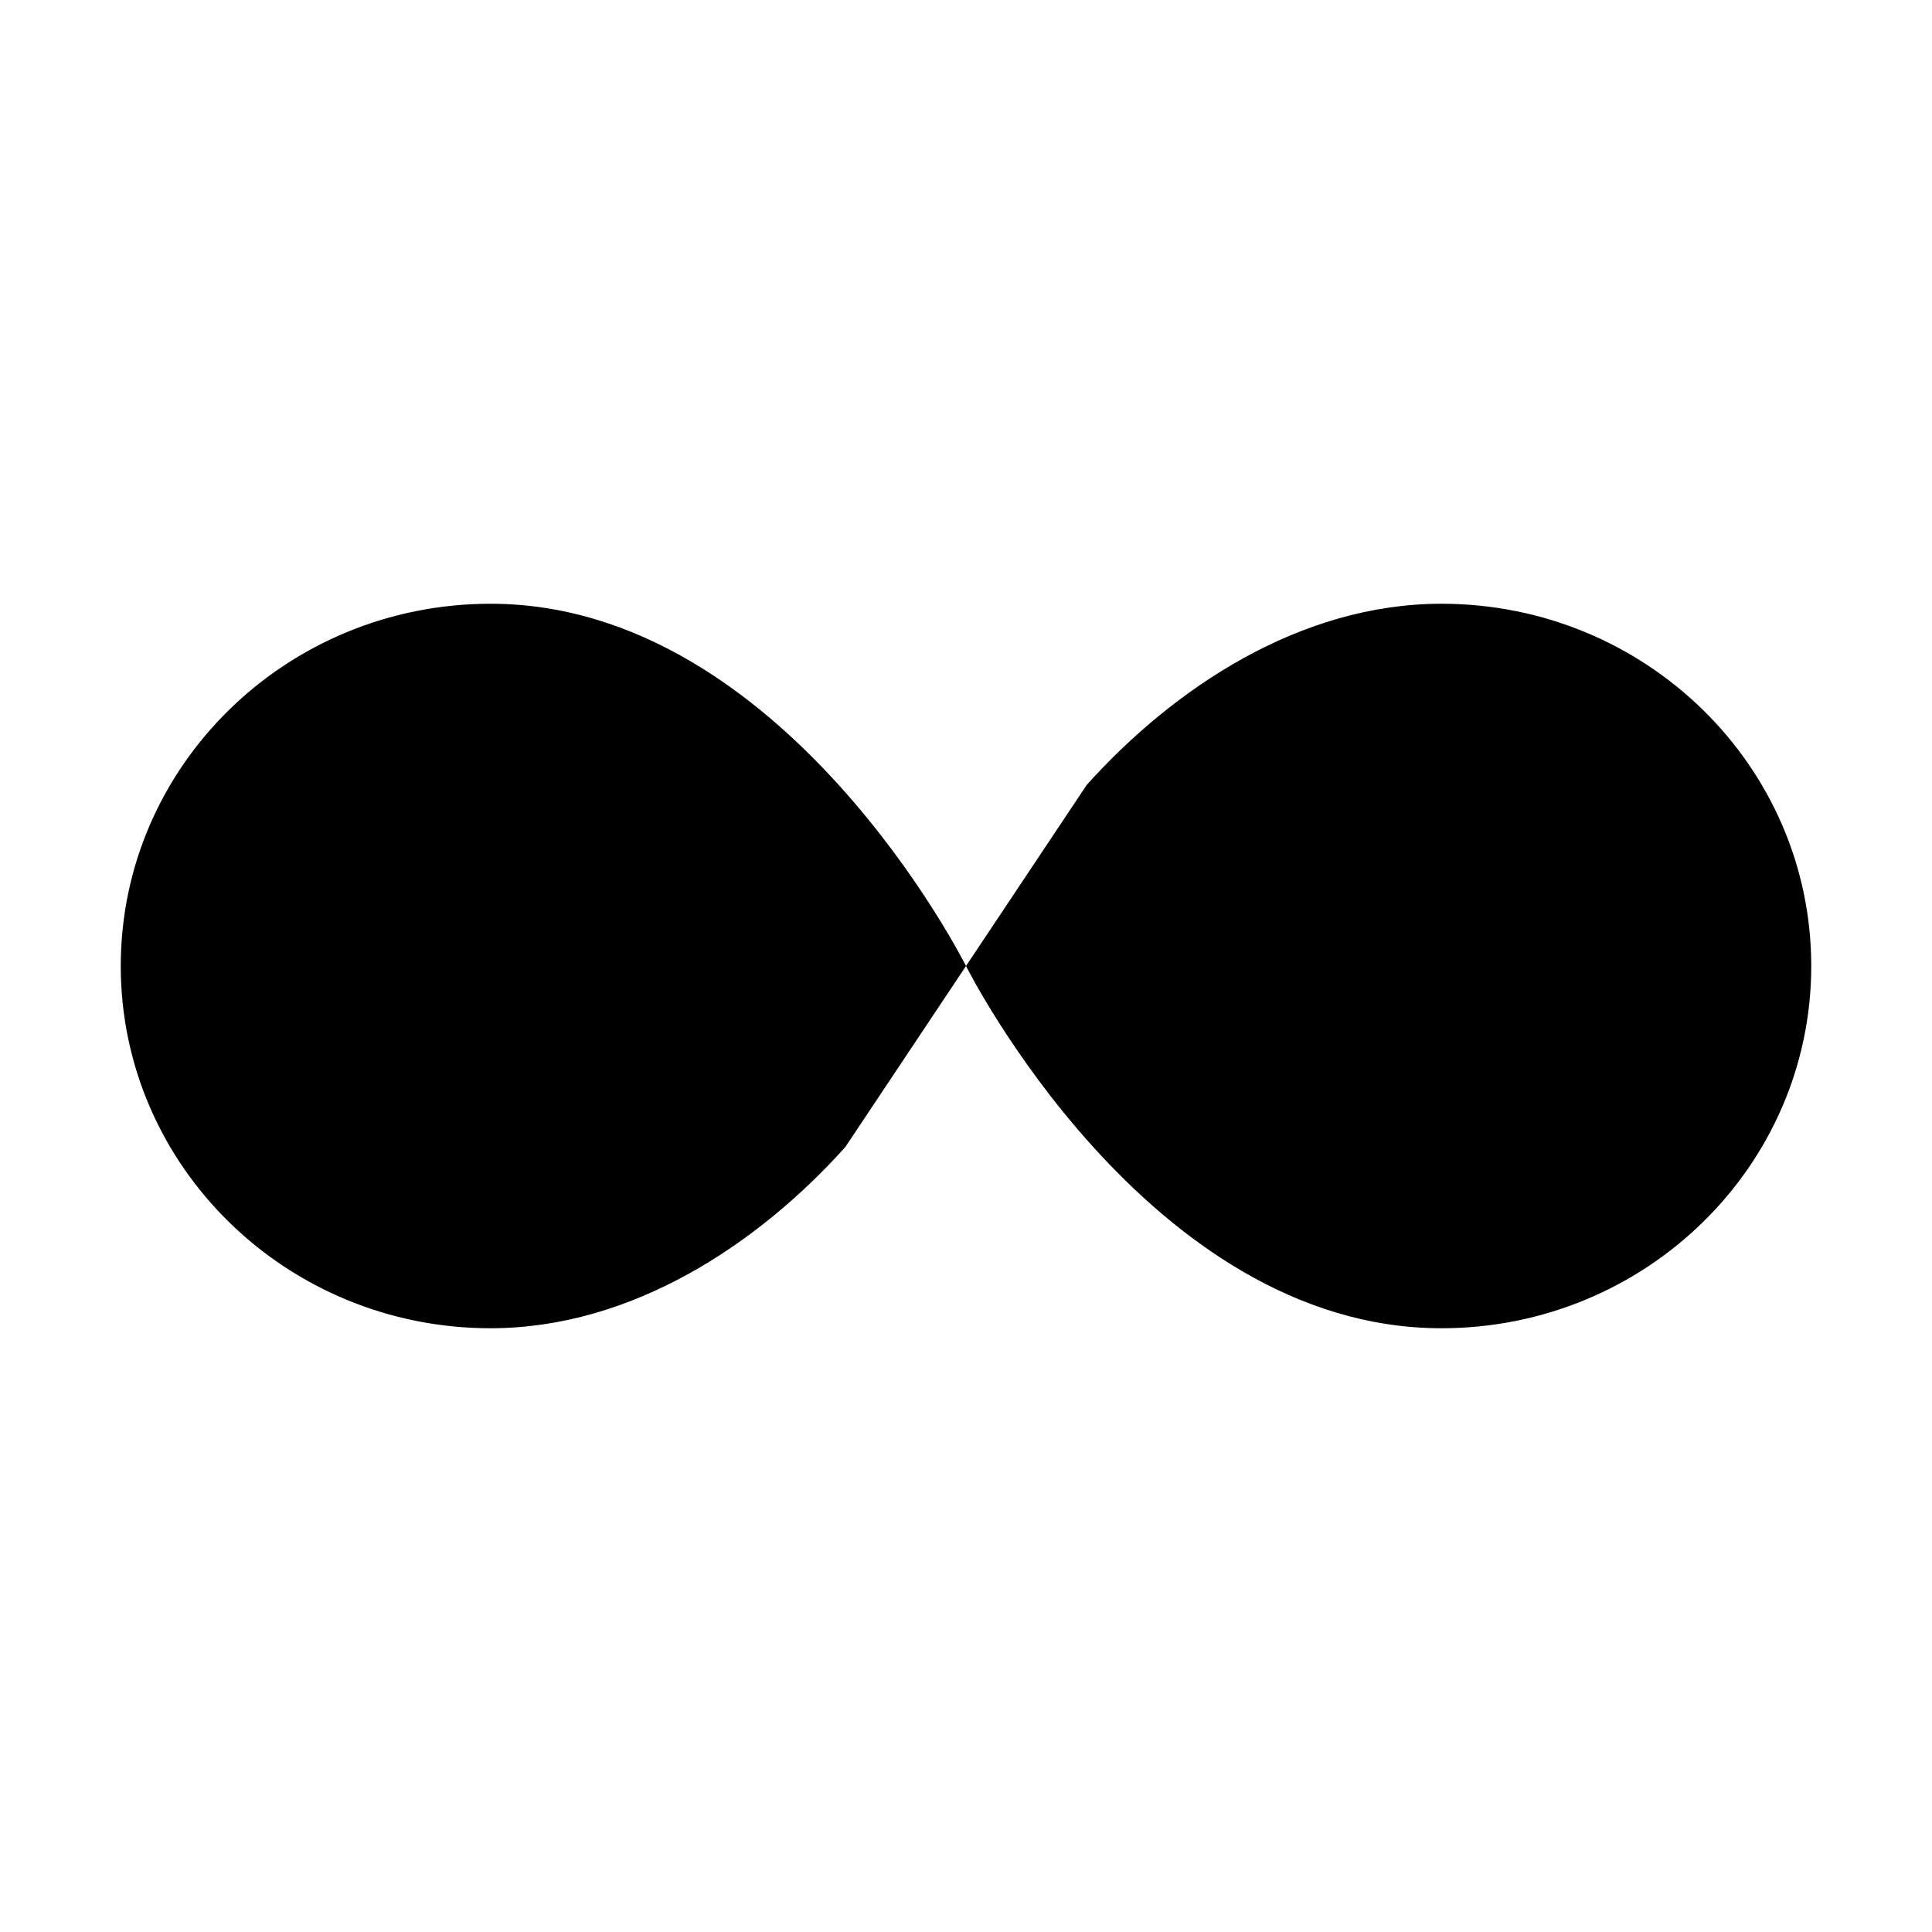 <svg xmlns="http://www.w3.org/2000/svg" viewBox="0 0 512 512" class="ionicon"><path d="M256 256s-48-96-126-96c-54.12 0-98 43-98 96s43.88 96 98 96c37.51 0 71-22.41 94-48M256 256s48 96 126 96c54.12 0 98-43 98-96s-43.88-96-98-96c-37.51 0-71 22.41-94 48" stroke-linecap="round" stroke-miterlimit="10" class="ionicon-fill-none ionicon-stroke-width"/></svg>